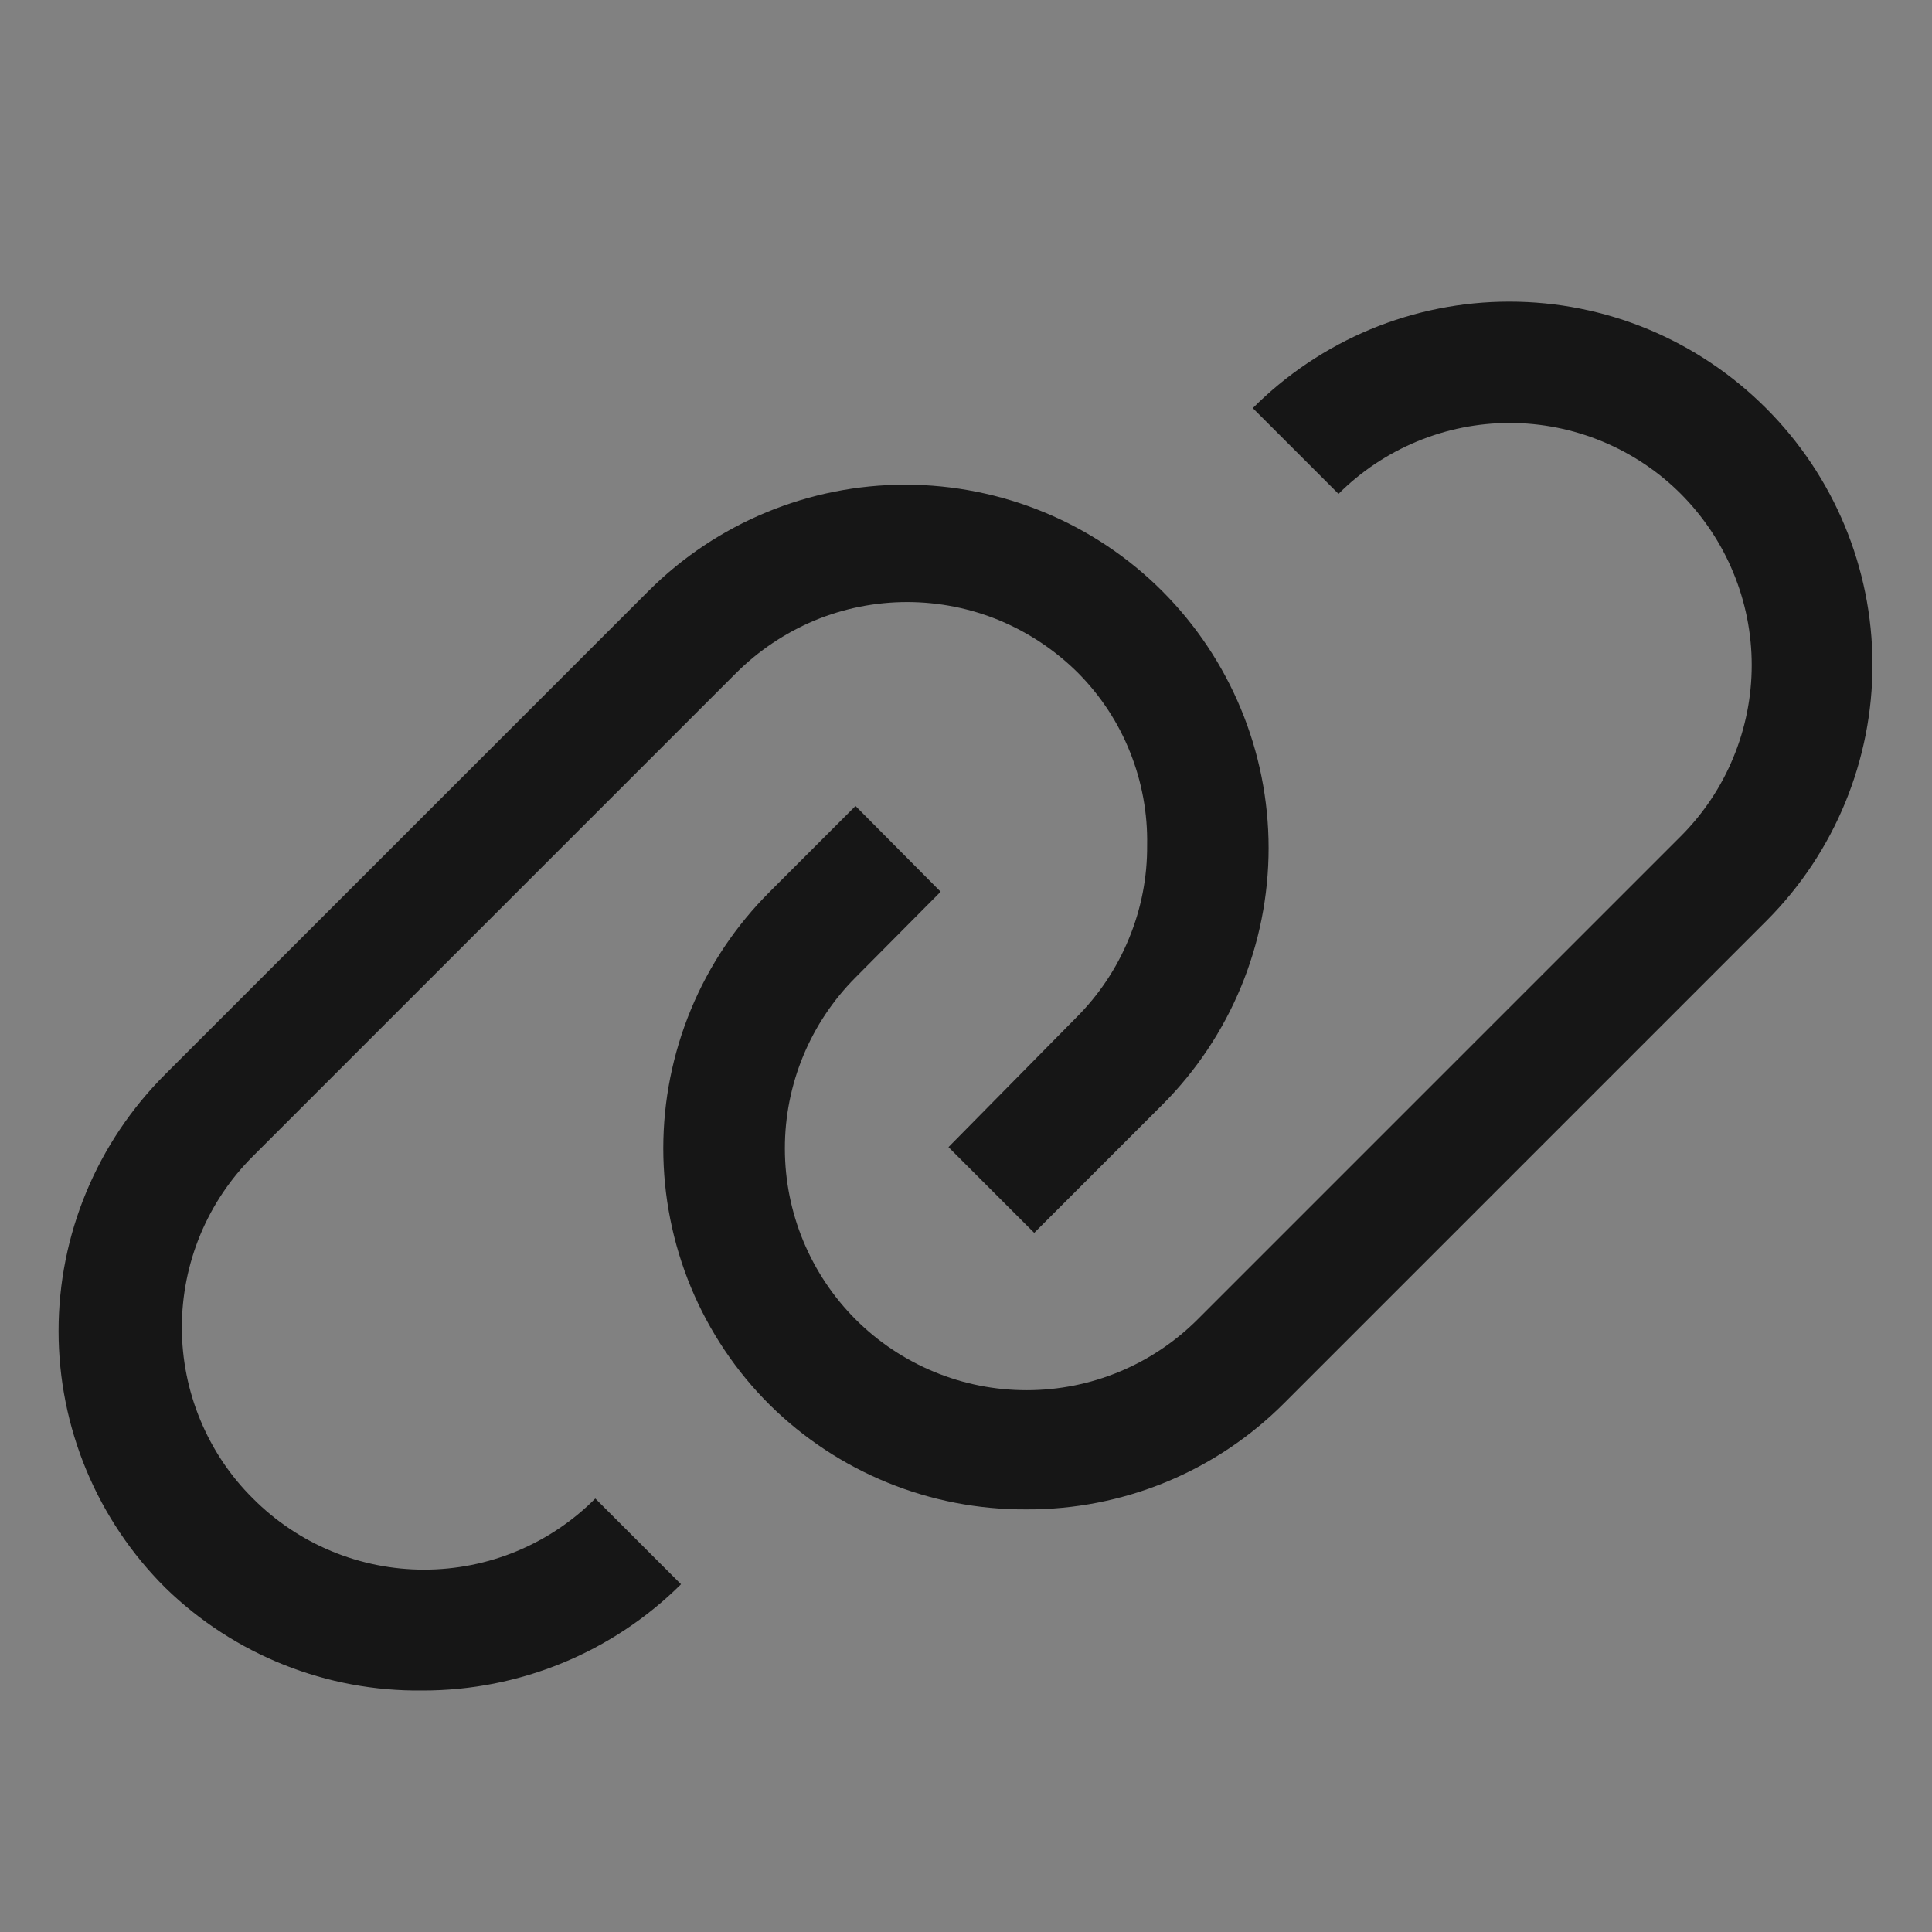 <svg width="16" height="16" viewBox="0 0 16 16" fill="none" xmlns="http://www.w3.org/2000/svg">
    <rect x="0" y="0" width="16" height="16" fill="#808080" stroke="none"/>
    <rect width="16" height="16" fill="white" fill-opacity="0.01" style="mix-blend-mode:multiply" />
    <path
        d="M14.625 3.38C14.346 3.101 14.015 2.879 13.65 2.727C13.286 2.576 12.895 2.498 12.5 2.498C12.105 2.498 11.714 2.576 11.35 2.727C10.985 2.879 10.654 3.101 10.375 3.38L11.085 4.09C11.271 3.904 11.492 3.757 11.735 3.656C11.979 3.555 12.239 3.503 12.502 3.503C12.766 3.503 13.026 3.555 13.27 3.656C13.513 3.757 13.734 3.904 13.92 4.09C14.106 4.277 14.254 4.498 14.354 4.741C14.455 4.984 14.507 5.245 14.507 5.508C14.507 5.771 14.455 6.032 14.354 6.275C14.254 6.518 14.106 6.739 13.92 6.925L9.92 10.925C9.545 11.301 9.035 11.513 8.504 11.513C7.973 11.514 7.463 11.303 7.087 10.928C6.712 10.553 6.5 10.043 6.5 9.512C6.499 8.981 6.71 8.471 7.085 8.095L7.79 7.385L7.085 6.675L6.375 7.385C6.095 7.664 5.873 7.995 5.722 8.36C5.571 8.725 5.493 9.116 5.493 9.51C5.493 9.905 5.571 10.296 5.722 10.661C5.873 11.025 6.095 11.357 6.375 11.635C6.941 12.194 7.705 12.505 8.5 12.5C8.896 12.502 9.289 12.425 9.656 12.274C10.022 12.123 10.355 11.901 10.635 11.62L14.635 7.62C15.195 7.057 15.509 6.293 15.507 5.498C15.505 4.703 15.188 3.942 14.625 3.38Z"
        fill="#161616" />
    <path
        d="M2.095 12.41C1.908 12.225 1.76 12.004 1.659 11.76C1.558 11.517 1.506 11.256 1.506 10.993C1.506 10.729 1.558 10.469 1.659 10.225C1.76 9.982 1.908 9.761 2.095 9.575L6.095 5.575C6.281 5.389 6.502 5.241 6.745 5.139C6.988 5.038 7.249 4.986 7.512 4.986C7.776 4.986 8.037 5.038 8.28 5.139C8.523 5.241 8.744 5.389 8.93 5.575C9.116 5.763 9.262 5.985 9.359 6.23C9.457 6.475 9.505 6.737 9.5 7C9.502 7.265 9.451 7.527 9.35 7.771C9.25 8.016 9.102 8.238 8.915 8.425L7.855 9.5L8.565 10.21L9.625 9.15C10.189 8.586 10.506 7.821 10.506 7.023C10.506 6.225 10.189 5.46 9.625 4.895C9.061 4.331 8.295 4.014 7.497 4.014C6.7 4.014 5.934 4.331 5.37 4.895L1.37 8.895C1.09 9.174 0.867 9.506 0.715 9.871C0.563 10.236 0.485 10.627 0.485 11.023C0.485 11.418 0.563 11.81 0.715 12.175C0.867 12.54 1.09 12.872 1.37 13.15C1.939 13.705 2.705 14.01 3.5 14C4.302 14.001 5.071 13.685 5.64 13.12L4.93 12.41C4.744 12.597 4.523 12.745 4.28 12.846C4.037 12.947 3.776 12.999 3.512 12.999C3.249 12.999 2.988 12.947 2.745 12.846C2.502 12.745 2.281 12.597 2.095 12.41Z"
        fill="#161616" />
</svg>
